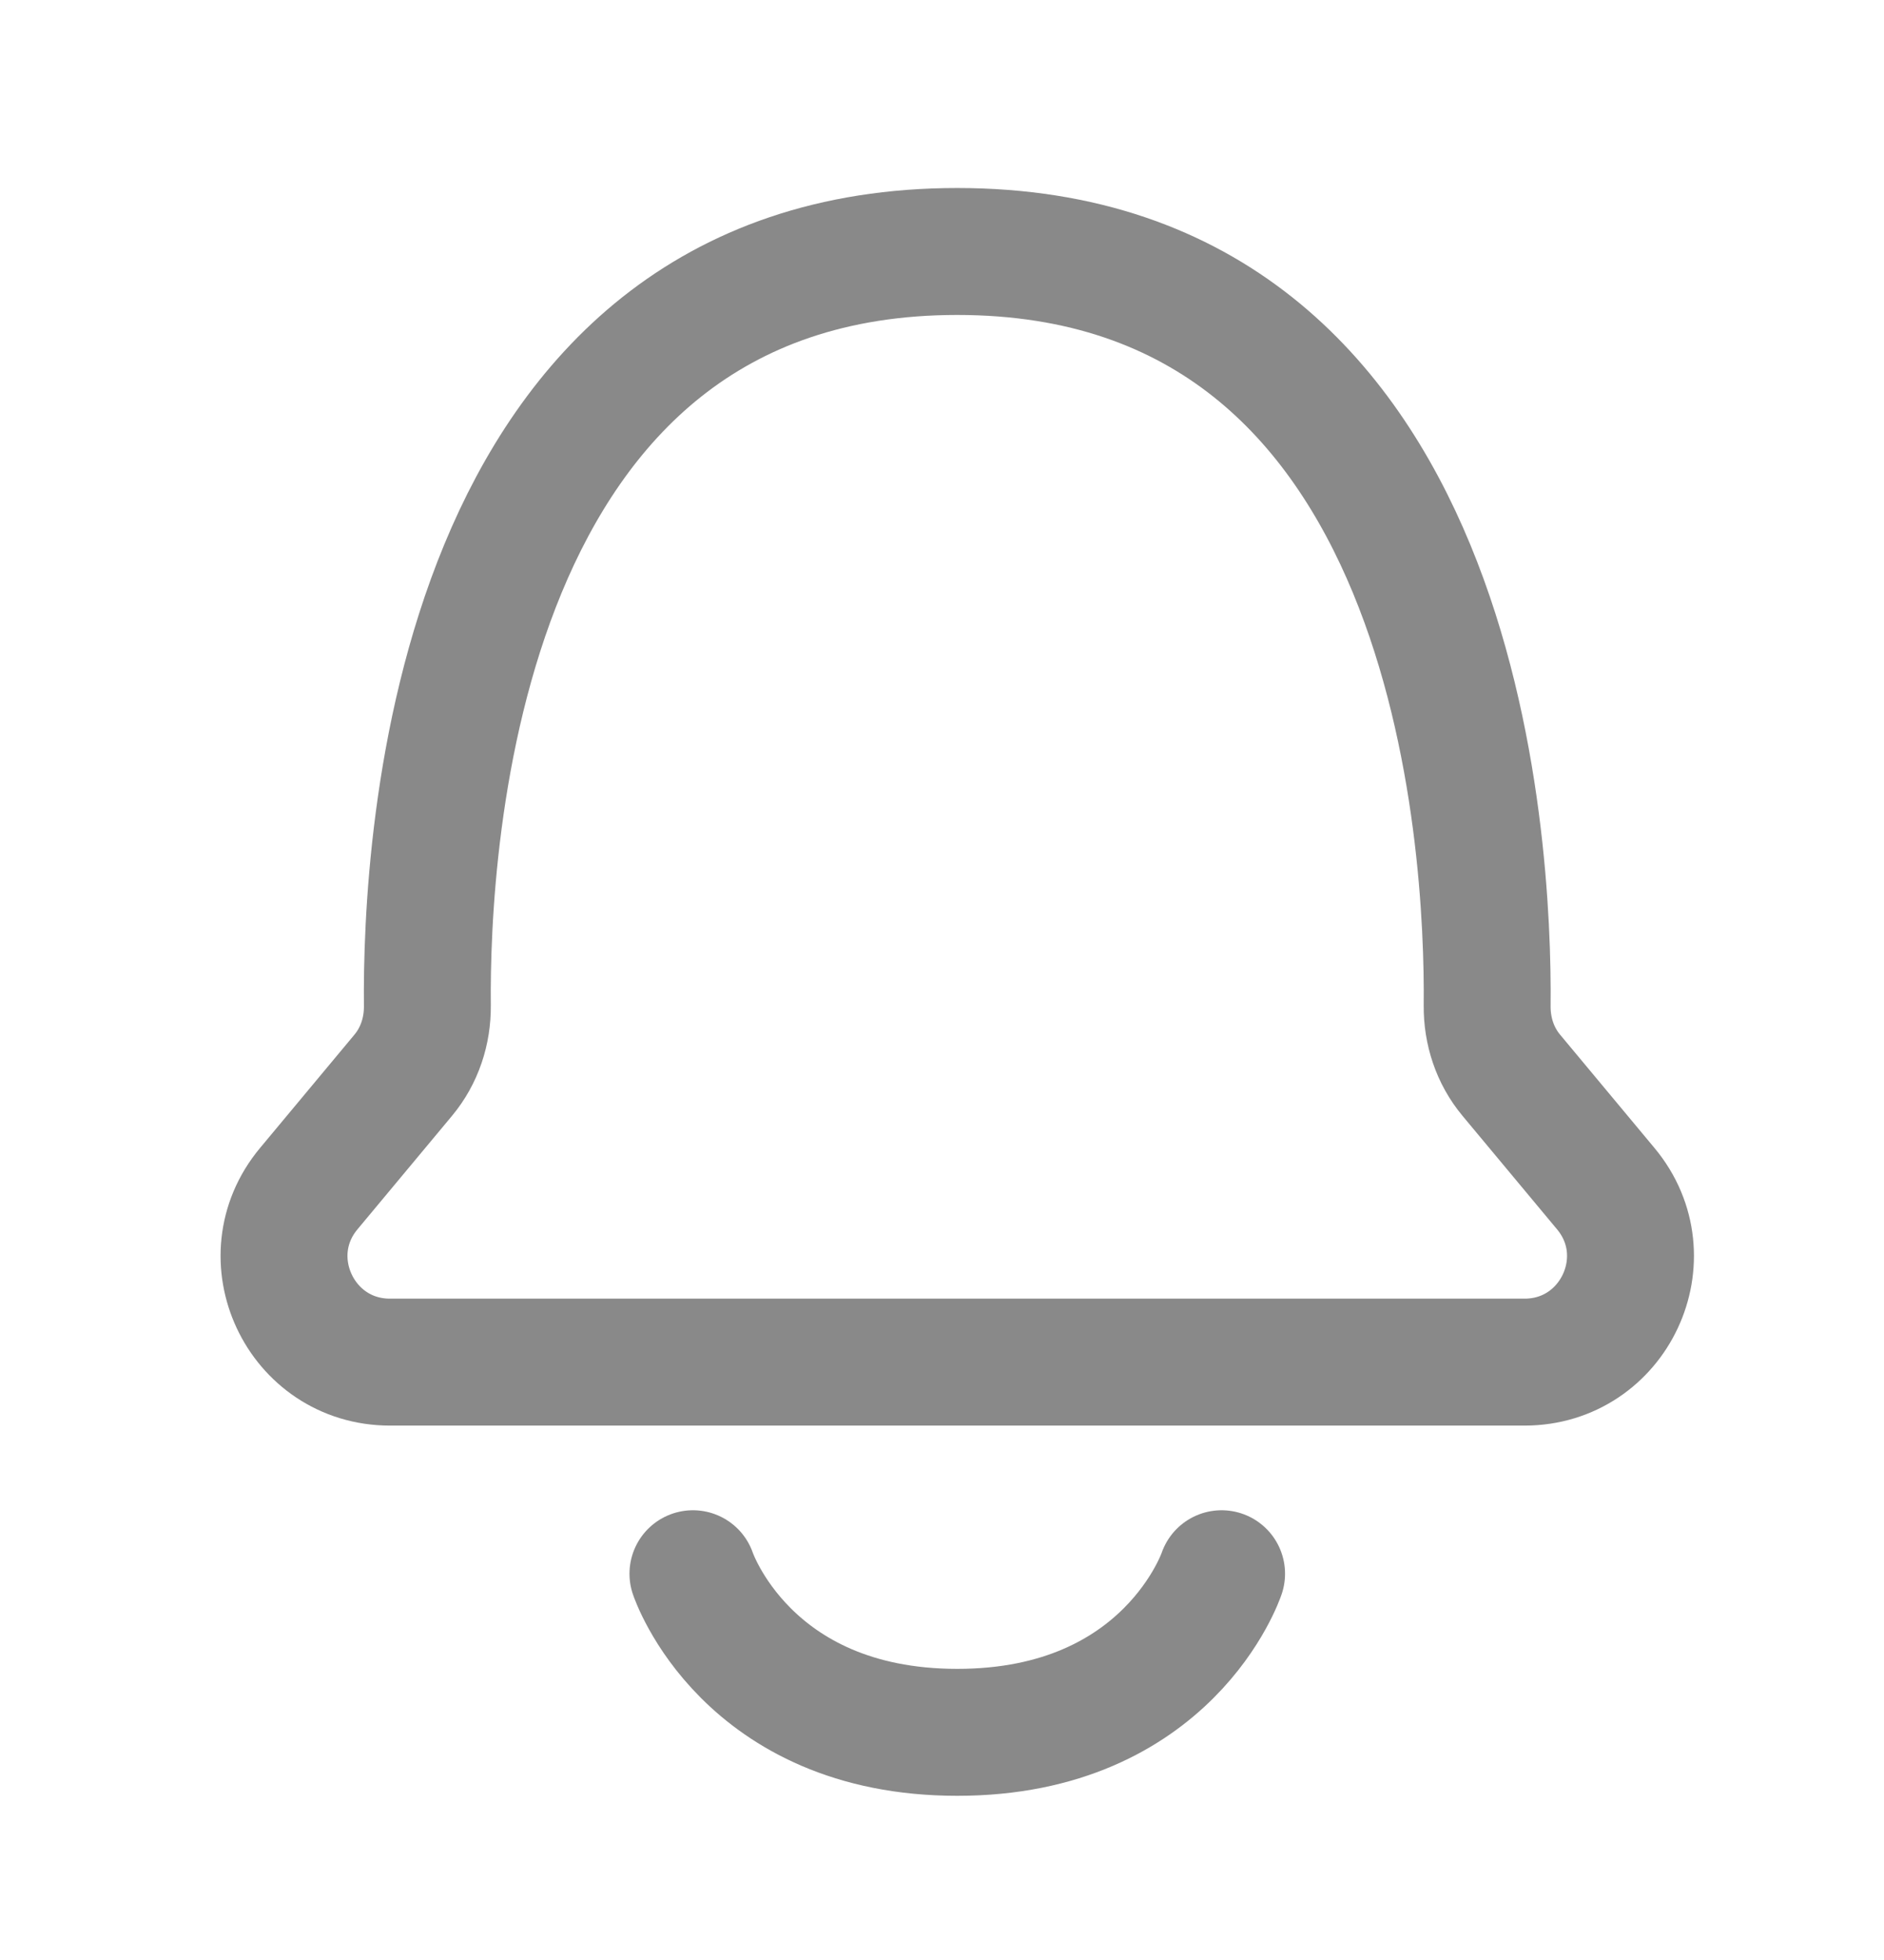 <svg width="25" height="26" viewBox="0 0 25 26" fill="none" xmlns="http://www.w3.org/2000/svg">
    <path d="M20.23 18.069H5.175C3.985 18.069 3.335 16.682 4.097 15.768L5.351 14.263C5.567 14.004 5.674 13.677 5.671 13.341C5.65 11.222 6.022 3.336 12.702 3.336C19.383 3.336 19.755 11.222 19.734 13.341C19.731 13.677 19.838 14.004 20.054 14.263L21.308 15.768C22.07 16.682 21.42 18.069 20.23 18.069Z" stroke="#898989" stroke-width="1.684" stroke-linecap="round" stroke-linejoin="round"/>
    <path d="M9.195 20.876C9.195 20.876 9.896 22.98 12.703 22.98C15.509 22.98 16.21 20.876 16.21 20.876" stroke="#898989" stroke-width="1.684" stroke-linecap="round" stroke-linejoin="round"/>
</svg>